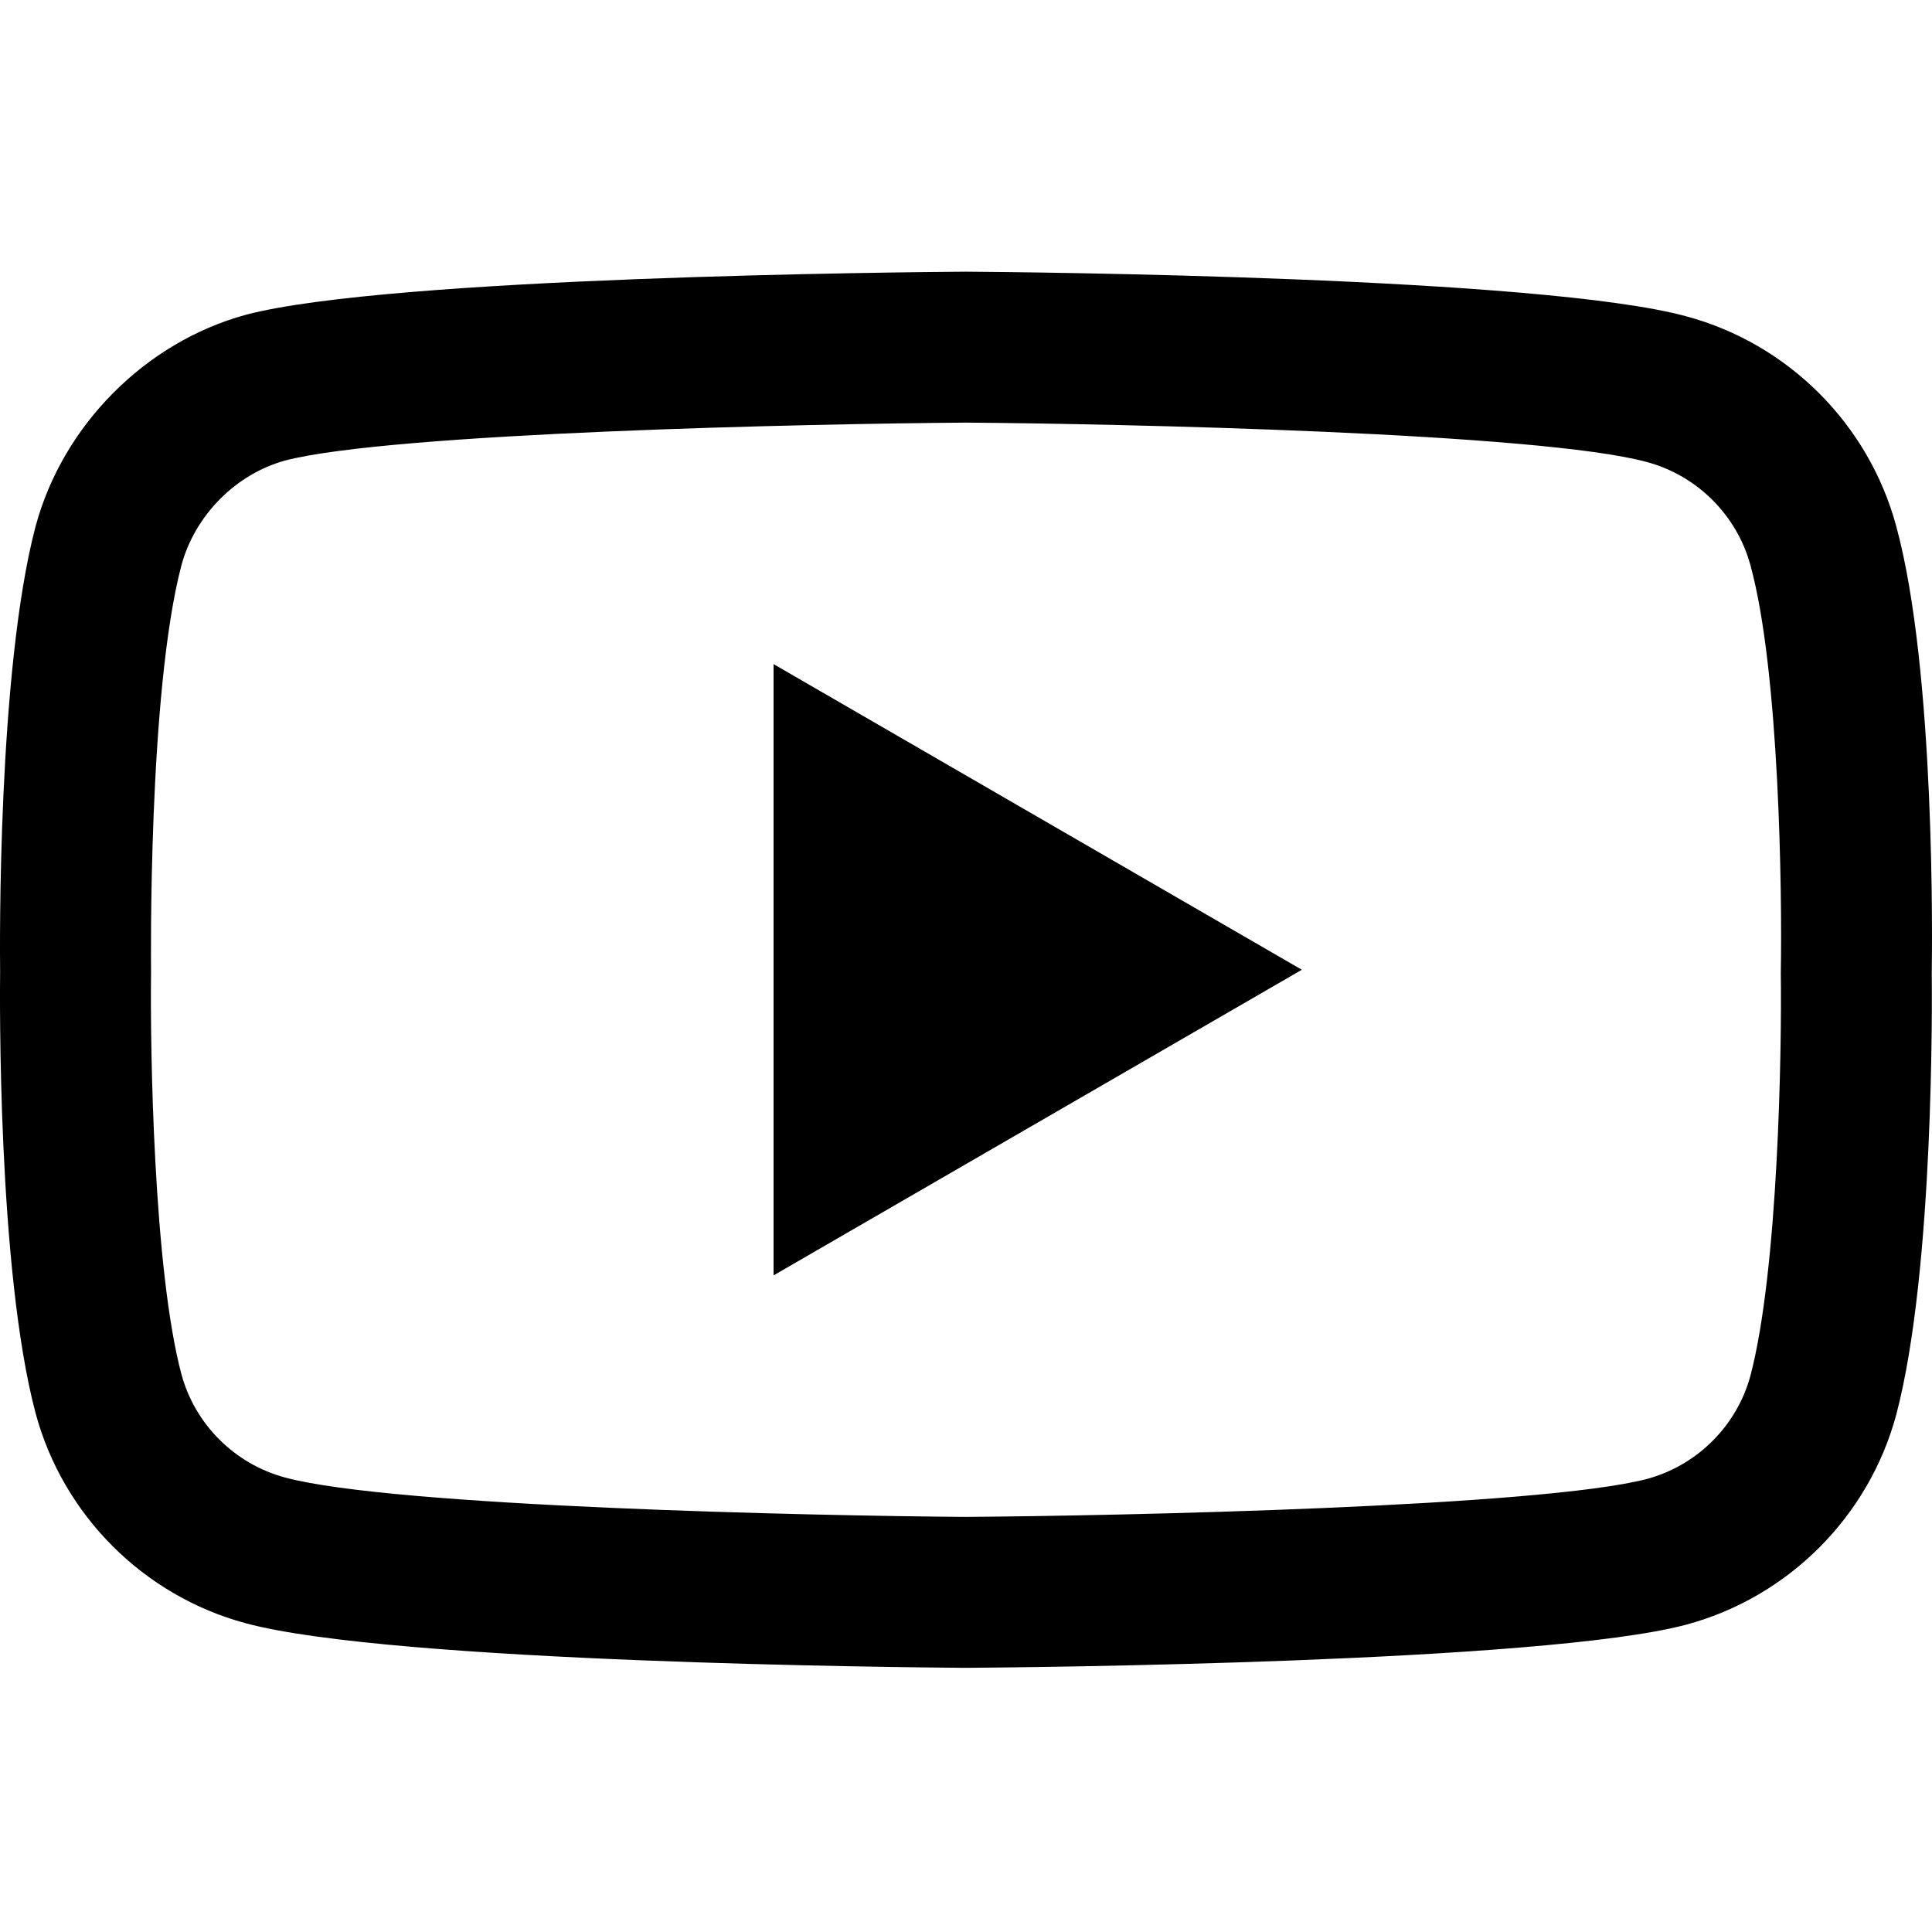 <svg height="31" viewBox="0 -71 511.999 511" width="31" xmlns="http://www.w3.org/2000/svg"><path d="m255.98 370.492c-.043 0-.09 0-.137 0-15.449-.105-152.027-1.352-190.723-11.816-27.043-7.27-48.391-28.594-55.68-55.641-10.125-38.012-9.48-111.195-9.41-117.039-.066-5.816-.719-79.605 9.379-117.93.012-.035.02-.074.031-.109 7.207-26.738 29.035-48.723 55.613-56.012.066-.02.137-.035.203-.055 38.258-10.055 175.105-11.285 190.586-11.391h.277c15.488.105 152.43 1.352 190.77 11.832 26.973 7.25 48.305 28.547 55.613 55.559 10.504 38.352 9.531 112.301 9.426 118.543.074 6.148.688 78.676-9.379 116.879-.008.039-.02.074-.027.109-7.293 27.047-28.637 48.371-55.711 55.648-.035.012-.074.02-.109.031-38.254 10.051-175.105 11.281-190.582 11.391-.047 0-.094 0-.141 0zm-207.906-292.168c-8.891 33.828-8.051 106.676-8.043 107.41v.527c-.266 20.203.668 78.711 8.047 106.422 3.578 13.27 14.105 23.781 27.457 27.371 28.551 7.723 139.789 10.152 180.445 10.438 40.762-.285 152.164-2.648 180.504-10.062 13.309-3.602 23.801-14.078 27.402-27.363 7.387-28.117 8.312-86.34 8.043-106.414 0-.211 0-.422.004-.633.367-20.445-.355-79.637-8.012-107.57-.008-.027-.016-.055-.02-.082-3.594-13.328-14.125-23.84-27.477-27.43-28.273-7.73-139.691-10.152-180.445-10.438-40.734.285-152.027 2.645-180.453 10.051-13.098 3.633-23.863 14.52-27.453 27.773zm435.137 219.895h.012zm-278.211-31.727v-161.996l140 81zm0 0"/></svg>